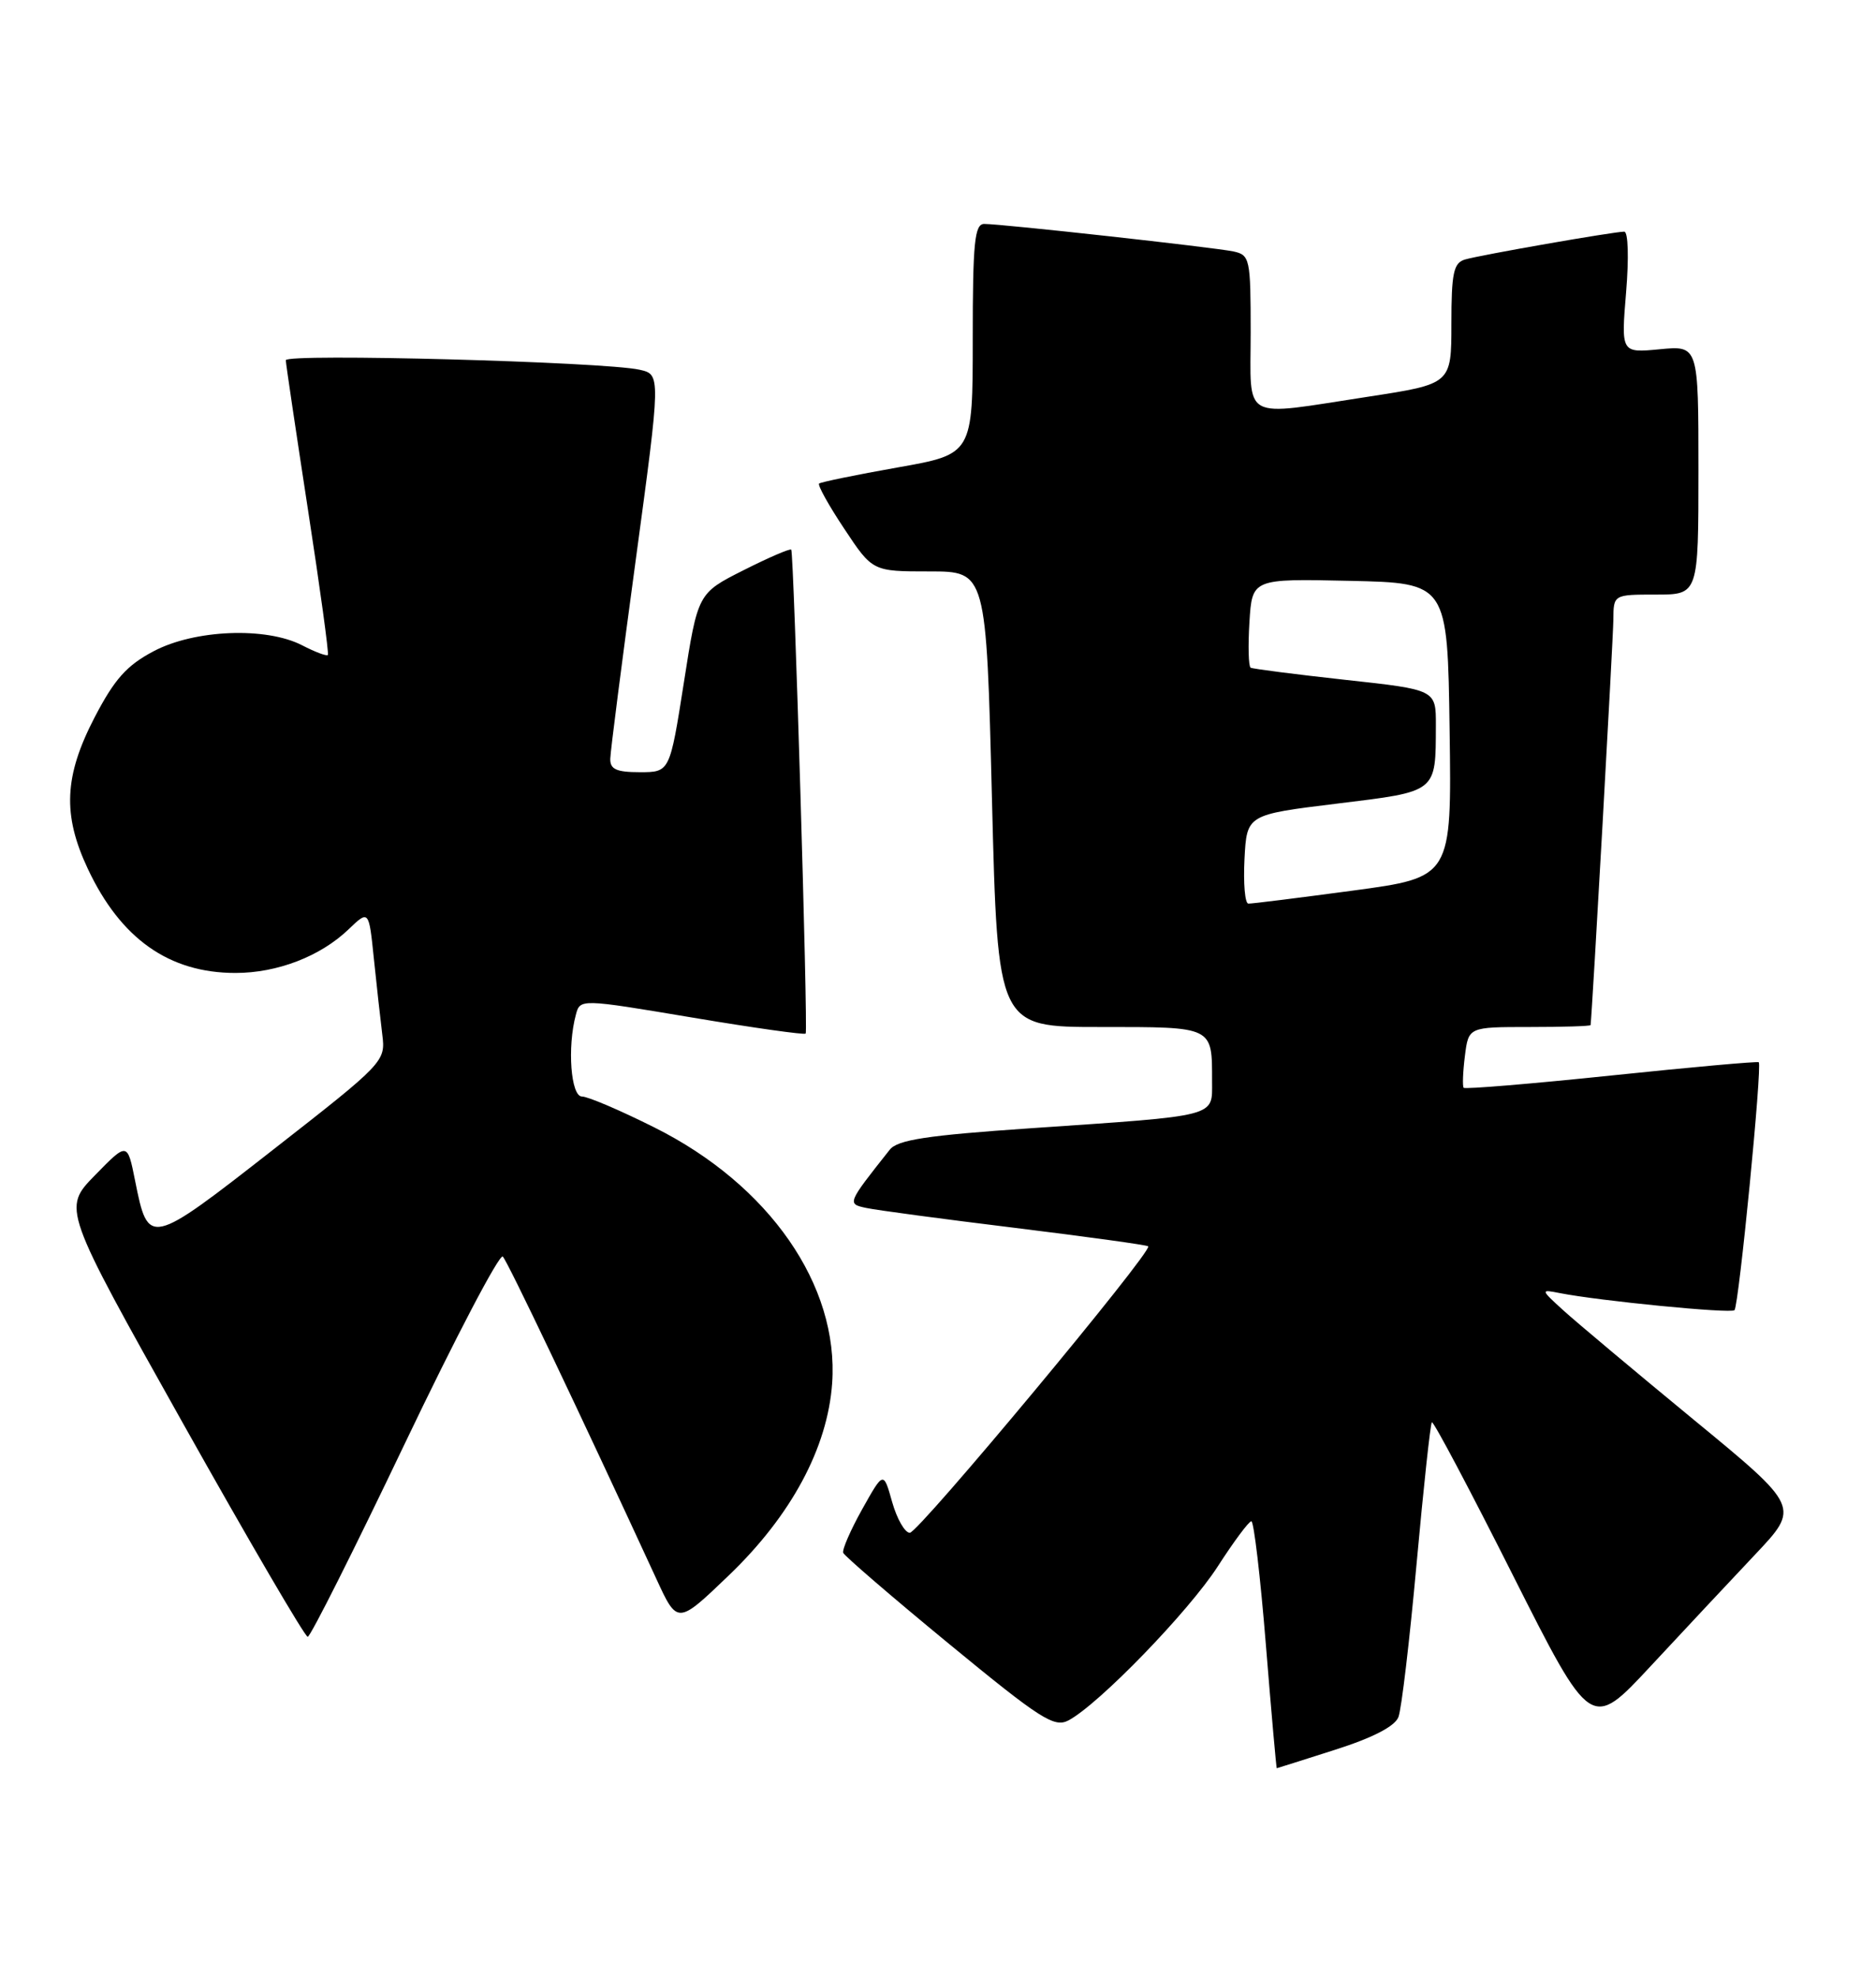<?xml version="1.0" encoding="UTF-8" standalone="no"?>
<!DOCTYPE svg PUBLIC "-//W3C//DTD SVG 1.1//EN" "http://www.w3.org/Graphics/SVG/1.1/DTD/svg11.dtd" >
<svg xmlns="http://www.w3.org/2000/svg" xmlns:xlink="http://www.w3.org/1999/xlink" version="1.1" viewBox="0 0 243 256">
 <g >
 <path fill="currentColor"
d=" M 172.96 226.59 C 177.83 225.04 180.68 223.56 181.14 222.36 C 181.54 221.34 182.59 212.41 183.49 202.52 C 184.39 192.63 185.28 184.38 185.47 184.19 C 185.67 184.00 190.38 192.90 195.95 203.96 C 206.09 224.07 206.09 224.07 213.79 215.79 C 218.03 211.23 224.12 204.73 227.32 201.34 C 233.15 195.17 233.15 195.17 219.37 183.84 C 211.79 177.60 204.22 171.25 202.54 169.73 C 199.54 167.00 199.53 166.96 202.00 167.45 C 207.16 168.47 224.20 170.14 224.67 169.67 C 225.23 169.10 228.29 137.92 227.81 137.56 C 227.64 137.43 219.04 138.20 208.70 139.28 C 198.36 140.36 189.76 141.07 189.59 140.87 C 189.42 140.67 189.49 138.81 189.75 136.75 C 190.22 133.00 190.22 133.00 198.11 133.00 C 202.45 133.00 206.01 132.89 206.03 132.75 C 206.24 131.16 208.96 82.65 208.98 80.25 C 209.00 77.00 209.00 77.00 214.50 77.00 C 220.00 77.00 220.00 77.00 220.00 60.87 C 220.00 44.75 220.00 44.75 214.99 45.23 C 209.98 45.71 209.98 45.71 210.63 37.85 C 211.00 33.42 210.90 30.00 210.39 30.00 C 208.99 30.01 191.70 33.03 189.75 33.61 C 188.28 34.05 188.00 35.37 188.00 41.93 C 188.00 49.72 188.00 49.72 177.25 51.37 C 160.55 53.92 162.00 54.72 162.00 43.02 C 162.00 33.48 161.90 33.02 159.75 32.56 C 157.21 32.03 129.79 29.00 127.49 29.00 C 126.24 29.00 126.00 31.37 126.00 43.91 C 126.00 58.82 126.00 58.82 116.25 60.54 C 110.89 61.49 106.32 62.43 106.10 62.62 C 105.88 62.81 107.34 65.45 109.36 68.48 C 113.02 74.00 113.02 74.00 120.39 74.00 C 127.75 74.00 127.75 74.00 128.49 103.50 C 129.23 133.00 129.23 133.00 142.51 133.00 C 157.26 133.00 157.00 132.87 157.00 140.04 C 157.00 144.70 157.98 144.44 133.51 146.11 C 120.05 147.03 116.26 147.61 115.25 148.89 C 109.72 155.87 109.71 155.90 112.20 156.43 C 113.47 156.71 122.13 157.87 131.46 159.01 C 140.80 160.16 148.57 161.23 148.73 161.40 C 149.35 162.01 118.98 198.50 117.85 198.50 C 117.21 198.50 116.18 196.70 115.56 194.51 C 114.44 190.52 114.44 190.52 111.69 195.43 C 110.18 198.13 109.07 200.68 109.22 201.09 C 109.38 201.50 115.53 206.80 122.91 212.87 C 134.80 222.65 136.56 223.77 138.41 222.79 C 142.33 220.71 153.97 208.70 157.74 202.85 C 159.81 199.64 161.76 197.01 162.09 197.01 C 162.41 197.00 163.26 204.20 163.97 213.00 C 164.68 221.80 165.32 228.99 165.38 228.99 C 165.45 228.98 168.86 227.90 172.96 226.59 Z  M 52.43 186.96 C 59.00 173.21 64.71 162.31 65.13 162.73 C 65.77 163.39 74.92 182.57 85.01 204.45 C 87.75 210.40 87.75 210.40 94.41 204.01 C 102.49 196.26 107.20 187.50 107.79 179.13 C 108.68 166.46 99.65 153.45 84.79 146.02 C 80.38 143.81 76.15 142.00 75.38 142.00 C 73.94 142.00 73.46 135.61 74.59 131.42 C 75.14 129.34 75.14 129.34 89.64 131.77 C 97.61 133.11 104.23 134.04 104.36 133.85 C 104.68 133.36 102.83 71.57 102.49 71.18 C 102.33 71.01 99.55 72.21 96.30 73.85 C 90.39 76.83 90.39 76.83 88.58 88.41 C 86.76 100.00 86.76 100.00 82.88 100.00 C 79.83 100.00 79.01 99.62 79.05 98.25 C 79.07 97.29 80.56 85.70 82.35 72.50 C 85.60 48.50 85.60 48.50 82.84 47.88 C 78.21 46.85 37.00 45.74 37.02 46.65 C 37.03 47.12 38.33 55.83 39.89 66.00 C 41.46 76.17 42.62 84.65 42.47 84.82 C 42.31 85.00 40.82 84.44 39.14 83.57 C 34.47 81.16 25.23 81.52 19.91 84.33 C 16.41 86.17 14.83 87.95 12.25 92.91 C 8.31 100.50 8.08 105.51 11.37 112.50 C 15.63 121.57 21.90 126.00 30.50 126.00 C 35.92 126.00 41.50 123.85 45.14 120.36 C 47.78 117.83 47.78 117.83 48.43 124.17 C 48.79 127.65 49.28 132.07 49.52 134.00 C 49.95 137.46 49.78 137.64 35.40 148.87 C 19.31 161.44 19.21 161.46 17.50 152.91 C 16.50 147.90 16.50 147.90 12.30 152.20 C 8.10 156.50 8.10 156.50 23.66 184.25 C 32.22 199.51 39.51 211.99 39.86 211.97 C 40.21 211.96 45.87 200.70 52.43 186.96 Z  M 161.20 111.25 C 161.50 105.50 161.50 105.50 173.18 104.07 C 186.24 102.47 185.96 102.70 185.99 93.91 C 186.00 89.32 186.00 89.32 174.25 88.04 C 167.79 87.33 162.28 86.62 162.00 86.47 C 161.72 86.32 161.65 83.66 161.84 80.57 C 162.19 74.94 162.19 74.94 174.84 75.22 C 187.50 75.50 187.50 75.50 187.77 94.55 C 188.04 113.61 188.04 113.61 175.27 115.33 C 168.25 116.27 162.14 117.04 161.70 117.02 C 161.26 117.01 161.04 114.41 161.20 111.25 Z "/>
</g>
</svg>